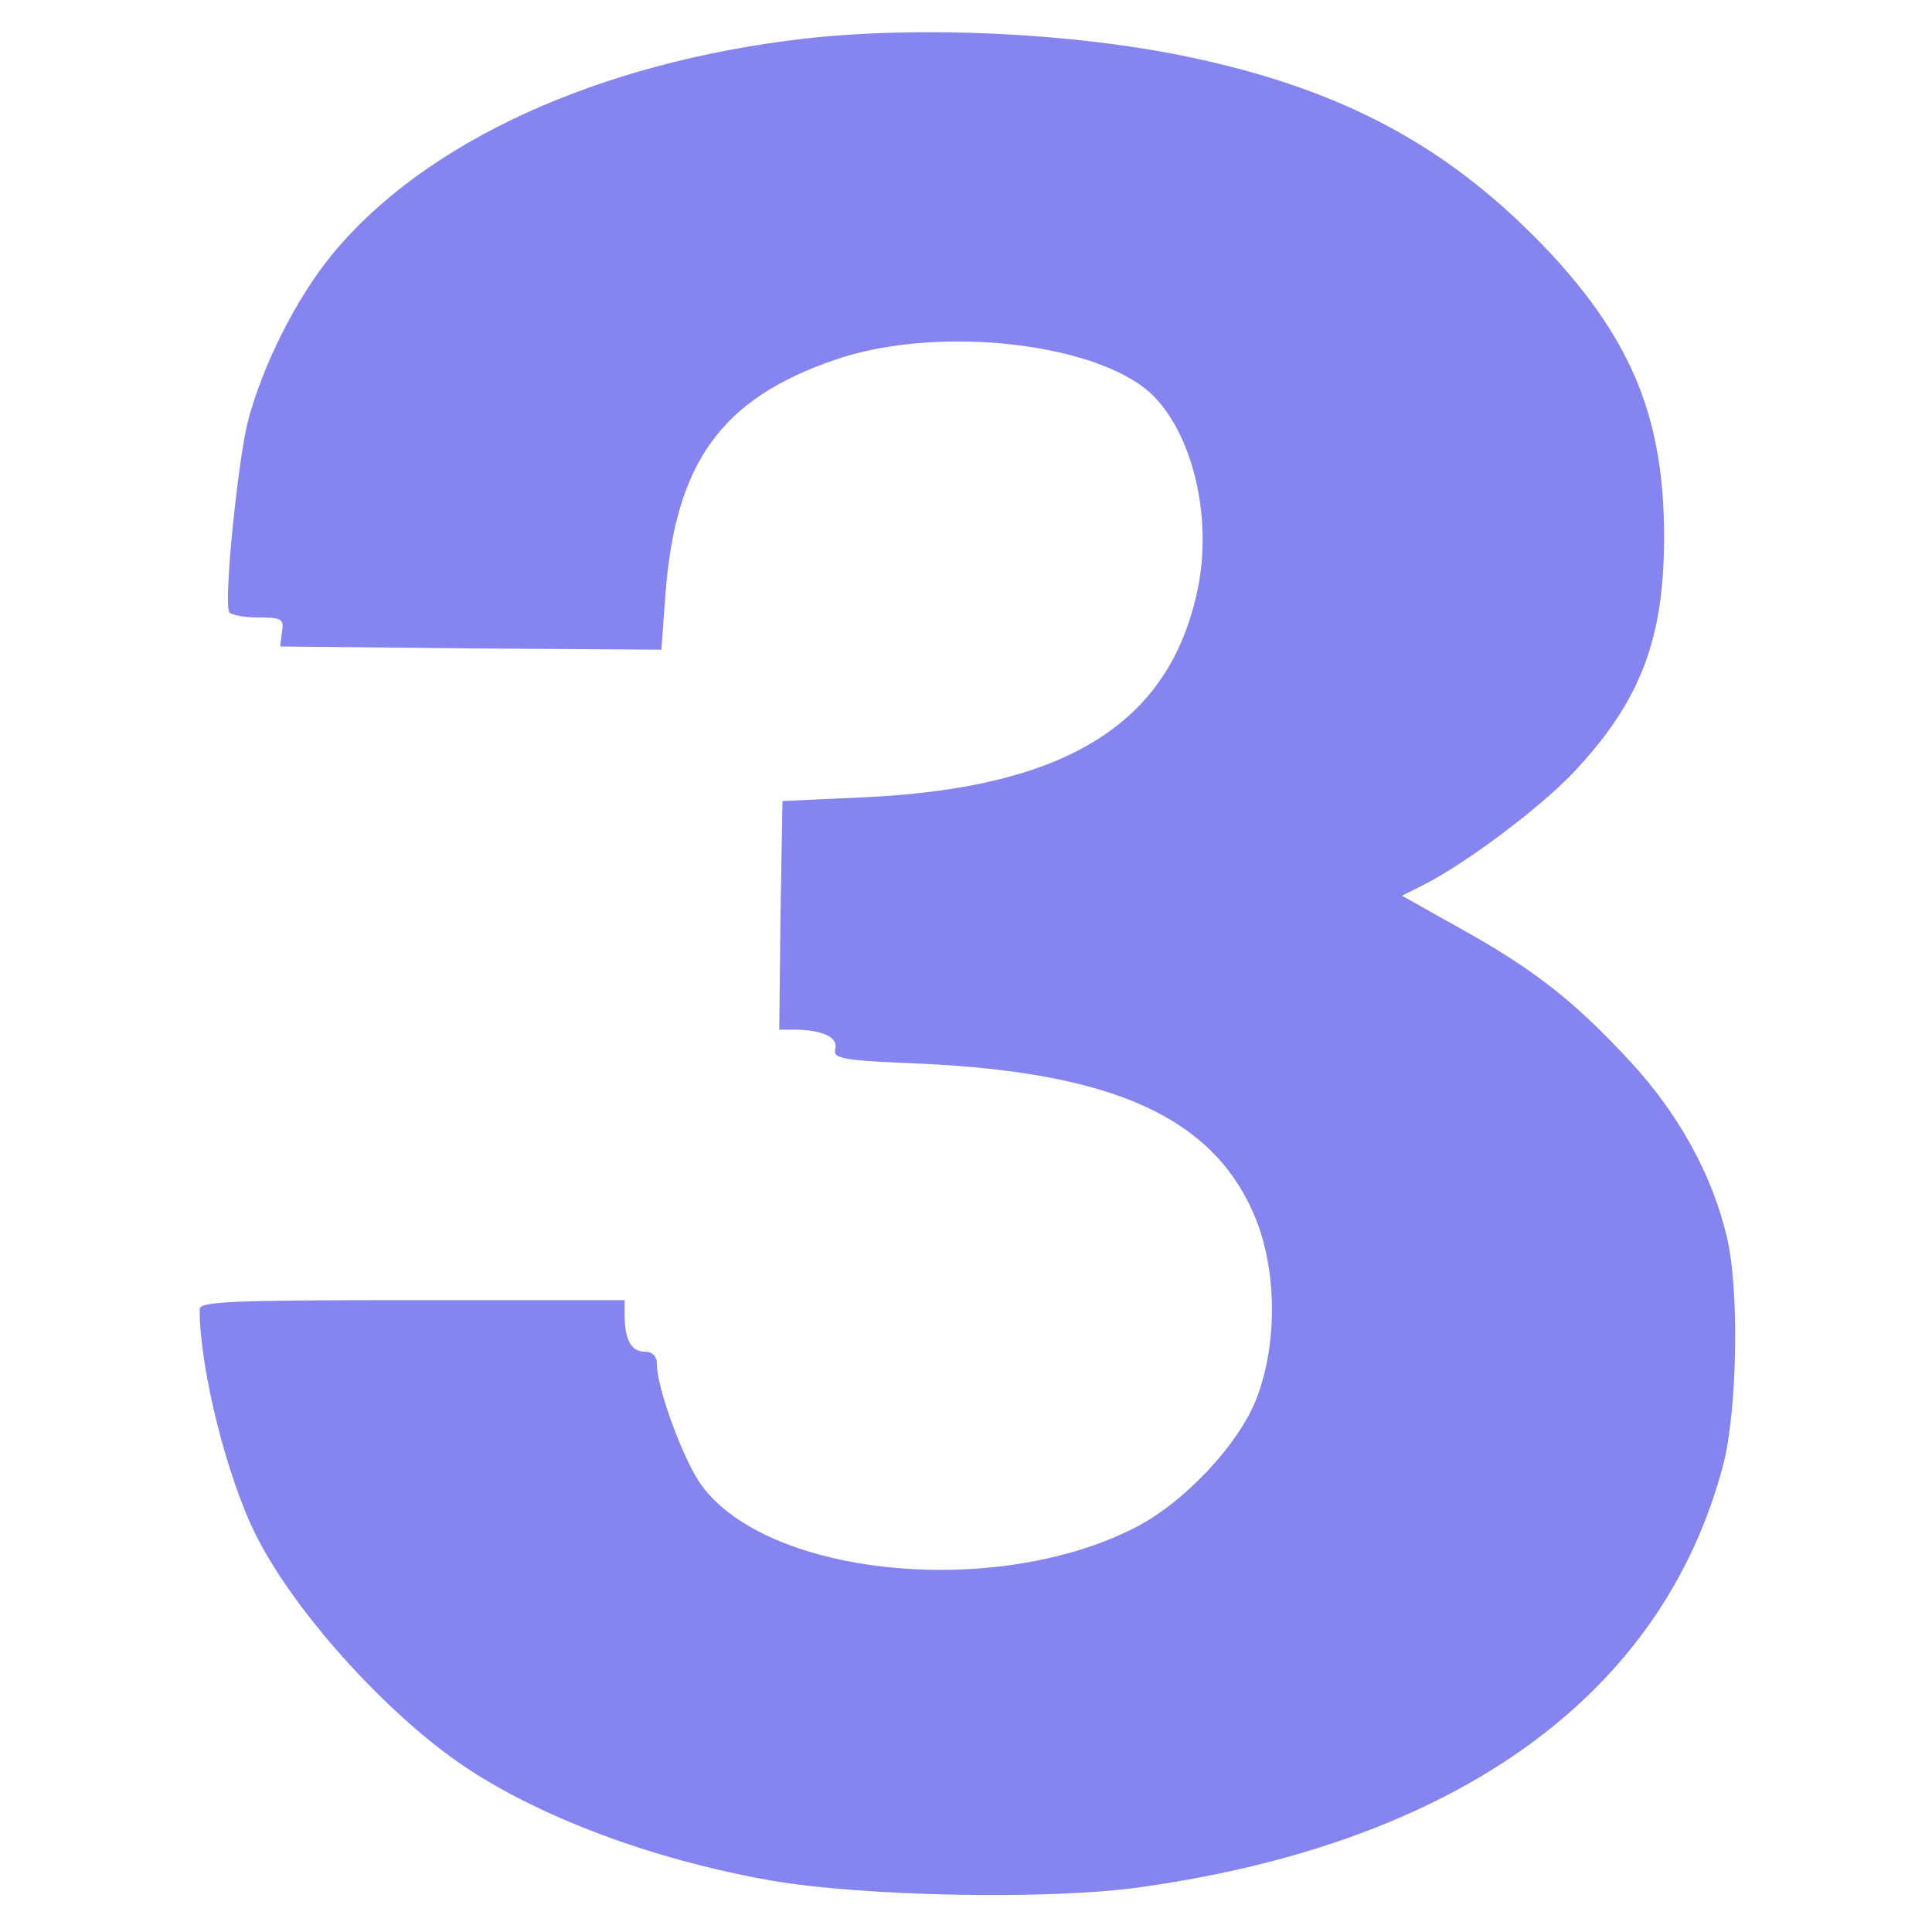 <svg width="300" height="300" viewBox="0 0 300 300" fill="none" xmlns="http://www.w3.org/2000/svg">
<g id="Frame 1">
<g id="img3">
<path id="Vector" d="M125 5.985C92.9 9.685 66 21.985 51.6 39.485C46 46.285 40.8 56.685 38.5 65.385C36.9 71.785 34.7 93.585 35.6 95.085C35.9 95.485 37.9 95.885 40.1 95.885C43.7 95.885 44.1 96.085 43.8 98.085L43.5 100.385L73.1 100.685L102.7 100.885L103.3 92.685C104.8 71.885 111.9 61.985 129.6 55.885C145.7 50.285 171.3 53.285 179.3 61.685C185.4 68.085 188.2 80.585 186 91.385C181.7 112.285 165.7 122.285 134.5 123.785L121.5 124.385L121.2 142.085L121 159.885H123.2C127.7 159.885 130.2 161.085 129.7 162.885C129.3 164.385 130.7 164.685 143.4 165.185C172.6 166.585 187.9 173.385 194.5 188.085C198.3 196.485 198.5 208.385 195.1 217.185C192.3 224.385 183.7 233.485 176.1 237.285C154.5 248.285 119.2 244.785 108.9 230.585C106.1 226.685 102 215.585 102 211.785C102 210.585 101.3 209.885 100.1 209.885C98 209.885 97 207.985 97 204.285V201.885H64C36.1 201.885 31 202.085 31 203.285C31 212.485 35.2 229.285 39.7 238.285C45.5 249.985 59.6 265.685 71.5 273.885C83.3 281.985 101 288.685 119.6 291.985C133.9 294.485 163.2 295.085 177.5 292.985C226.7 285.985 258.3 262.885 267.6 227.385C269.8 218.785 270.1 199.885 268.1 191.885C265.8 182.285 260.6 172.885 253.1 164.785C244.6 155.585 238.2 150.485 226.6 144.085L217.7 139.085L221.1 137.385C227.9 133.885 238.9 125.585 244.2 120.085C254.6 109.085 258.4 99.485 258.4 83.385C258.4 65.285 253.6 53.285 241 39.585C225.5 22.985 208.8 13.885 184.3 8.785C166.4 5.085 143 3.985 125 5.985Z" fill="#8685EF"/>
</g>
</g>
</svg>
